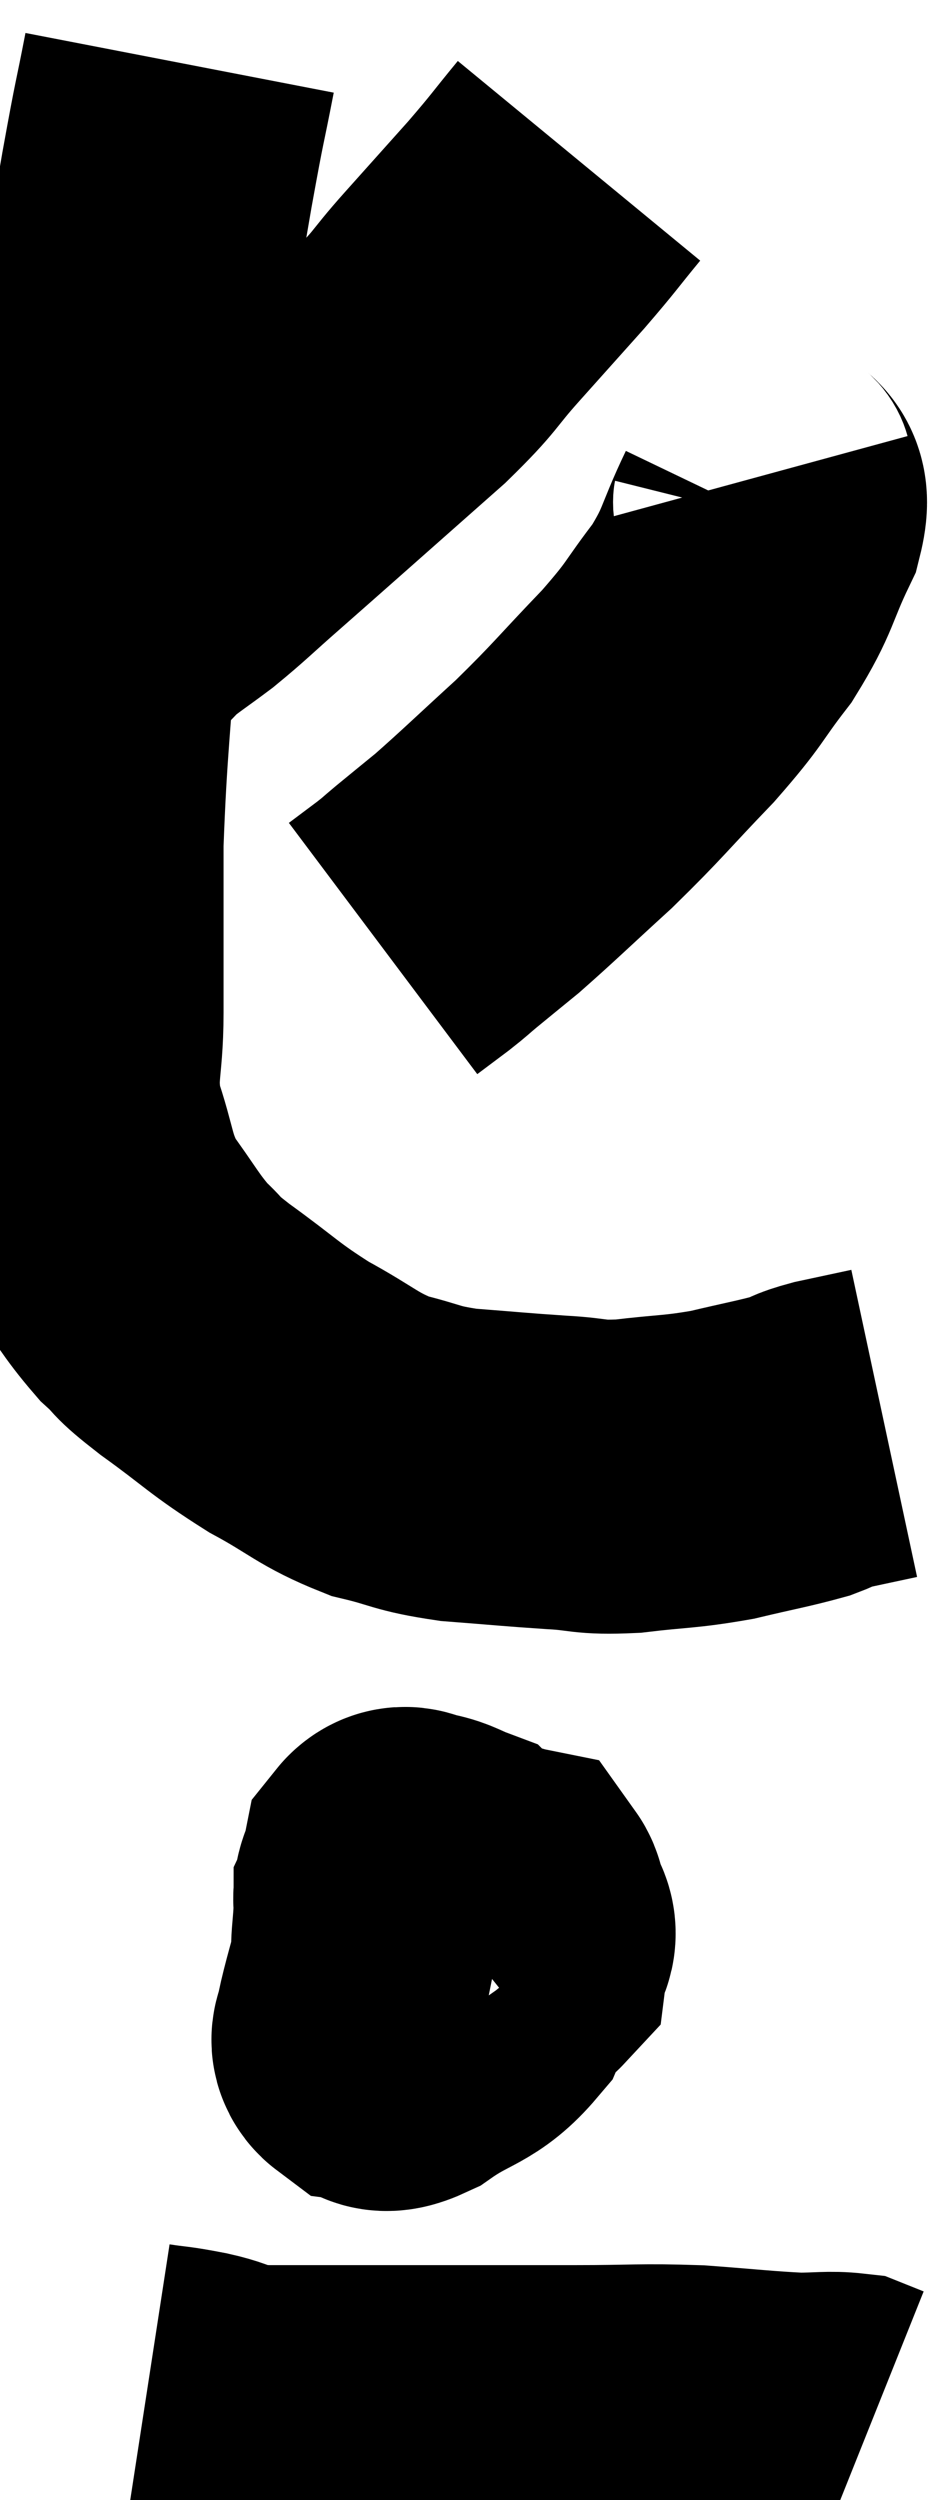 <svg xmlns="http://www.w3.org/2000/svg" viewBox="12.32 2.66 15.08 39.8" width="15.08" height="39.8"><path d="M 15.18 3.66 C 15 4.59, 15.045 4.275, 14.82 5.52 C 14.55 7.08, 14.58 6.945, 14.28 8.64 C 13.95 10.47, 13.845 10.44, 13.62 12.3 C 13.5 14.19, 13.44 14.46, 13.38 16.08 C 13.38 17.43, 13.38 17.67, 13.38 18.78 C 13.38 19.65, 13.245 19.695, 13.38 20.52 C 13.65 21.3, 13.575 21.405, 13.92 22.08 C 14.34 22.65, 14.385 22.785, 14.76 23.22 C 15.09 23.52, 14.88 23.4, 15.42 23.82 C 16.17 24.36, 16.185 24.435, 16.92 24.9 C 17.64 25.29, 17.685 25.41, 18.36 25.68 C 18.99 25.83, 18.915 25.875, 19.62 25.98 C 20.4 26.04, 20.505 26.055, 21.18 26.1 C 21.75 26.13, 21.66 26.19, 22.32 26.16 C 23.07 26.07, 23.13 26.1, 23.82 25.98 C 24.45 25.83, 24.645 25.8, 25.08 25.68 C 25.32 25.59, 25.23 25.59, 25.56 25.5 C 25.98 25.41, 26.19 25.365, 26.4 25.32 C 26.4 25.32, 26.4 25.32, 26.4 25.32 L 26.4 25.32" fill="none" stroke="black" stroke-width="5"></path><path d="M 21.54 5.22 C 21.12 5.73, 21.165 5.7, 20.7 6.24 C 20.19 6.81, 20.19 6.81, 19.68 7.38 C 19.17 7.95, 19.305 7.89, 18.66 8.52 C 17.88 9.21, 17.745 9.33, 17.1 9.9 C 16.59 10.35, 16.575 10.365, 16.08 10.8 C 15.6 11.22, 15.54 11.295, 15.12 11.64 C 14.76 11.91, 14.655 11.97, 14.4 12.18 C 14.25 12.33, 14.22 12.375, 14.1 12.48 C 14.01 12.54, 13.965 12.57, 13.92 12.6 C 13.92 12.6, 13.965 12.585, 13.92 12.6 C 13.83 12.63, 13.785 12.645, 13.74 12.66 L 13.74 12.66" fill="none" stroke="black" stroke-width="5"></path><path d="M 24.36 10.26 C 24.45 10.59, 24.675 10.38, 24.54 10.92 C 24.18 11.67, 24.255 11.715, 23.82 12.42 C 23.31 13.08, 23.43 13.02, 22.8 13.74 C 22.05 14.52, 22.02 14.595, 21.3 15.3 C 20.61 15.93, 20.43 16.11, 19.92 16.56 C 19.59 16.83, 19.515 16.89, 19.26 17.1 C 19.08 17.25, 19.11 17.235, 18.9 17.4 C 18.66 17.58, 18.54 17.67, 18.42 17.76 L 18.42 17.76" fill="none" stroke="black" stroke-width="5"></path><path d="M 19.38 32.22 C 18.96 32.58, 18.75 32.49, 18.54 32.94 C 18.54 33.48, 18.45 33.63, 18.54 34.02 C 18.72 34.26, 18.735 34.38, 18.9 34.5 C 19.05 34.5, 18.96 34.59, 19.2 34.5 C 19.53 34.32, 19.695 34.455, 19.86 34.14 C 19.86 33.69, 19.95 33.63, 19.86 33.24 C 19.68 32.91, 19.71 32.79, 19.5 32.58 C 19.26 32.49, 19.23 32.445, 19.02 32.4 C 18.84 32.4, 18.78 32.25, 18.66 32.4 C 18.6 32.7, 18.51 32.685, 18.54 33 C 18.66 33.33, 18.6 33.375, 18.78 33.66 C 19.02 33.9, 19.02 34.02, 19.26 34.14 C 19.5 34.14, 19.44 34.23, 19.74 34.14 C 20.1 33.96, 20.265 33.99, 20.46 33.78 C 20.49 33.54, 20.67 33.495, 20.52 33.3 C 20.19 33.15, 20.115 33.12, 19.86 33 C 19.68 32.91, 19.695 32.865, 19.5 32.82 C 19.29 32.82, 19.305 32.64, 19.08 32.82 C 18.84 33.18, 18.81 33.015, 18.6 33.54 C 18.42 34.23, 18.33 34.5, 18.24 34.92 C 18.24 35.07, 18.12 35.13, 18.24 35.22 C 18.48 35.25, 18.3 35.475, 18.72 35.28 C 19.32 34.86, 19.5 34.935, 19.92 34.44 C 20.16 33.87, 20.28 33.675, 20.4 33.3 C 20.4 33.12, 20.475 33.045, 20.4 32.94 C 20.25 32.91, 20.34 32.895, 20.1 32.88 C 19.77 32.88, 19.635 32.61, 19.44 32.88 C 19.38 33.42, 19.35 33.615, 19.32 33.96 C 19.32 34.11, 19.275 34.11, 19.32 34.26 C 19.41 34.41, 19.455 34.485, 19.5 34.56 L 19.5 34.56" fill="none" stroke="black" stroke-width="5"></path><path d="M 14.64 40.86 C 15.03 40.92, 14.955 40.89, 15.42 40.98 C 15.96 41.1, 15.705 41.16, 16.5 41.22 C 17.55 41.22, 17.355 41.22, 18.6 41.22 C 20.04 41.22, 20.28 41.22, 21.48 41.22 C 22.44 41.22, 22.515 41.19, 23.4 41.22 C 24.21 41.28, 24.42 41.31, 25.02 41.34 C 25.41 41.34, 25.53 41.31, 25.8 41.34 L 26.1 41.46" fill="none" stroke="black" stroke-width="5"></path></svg>